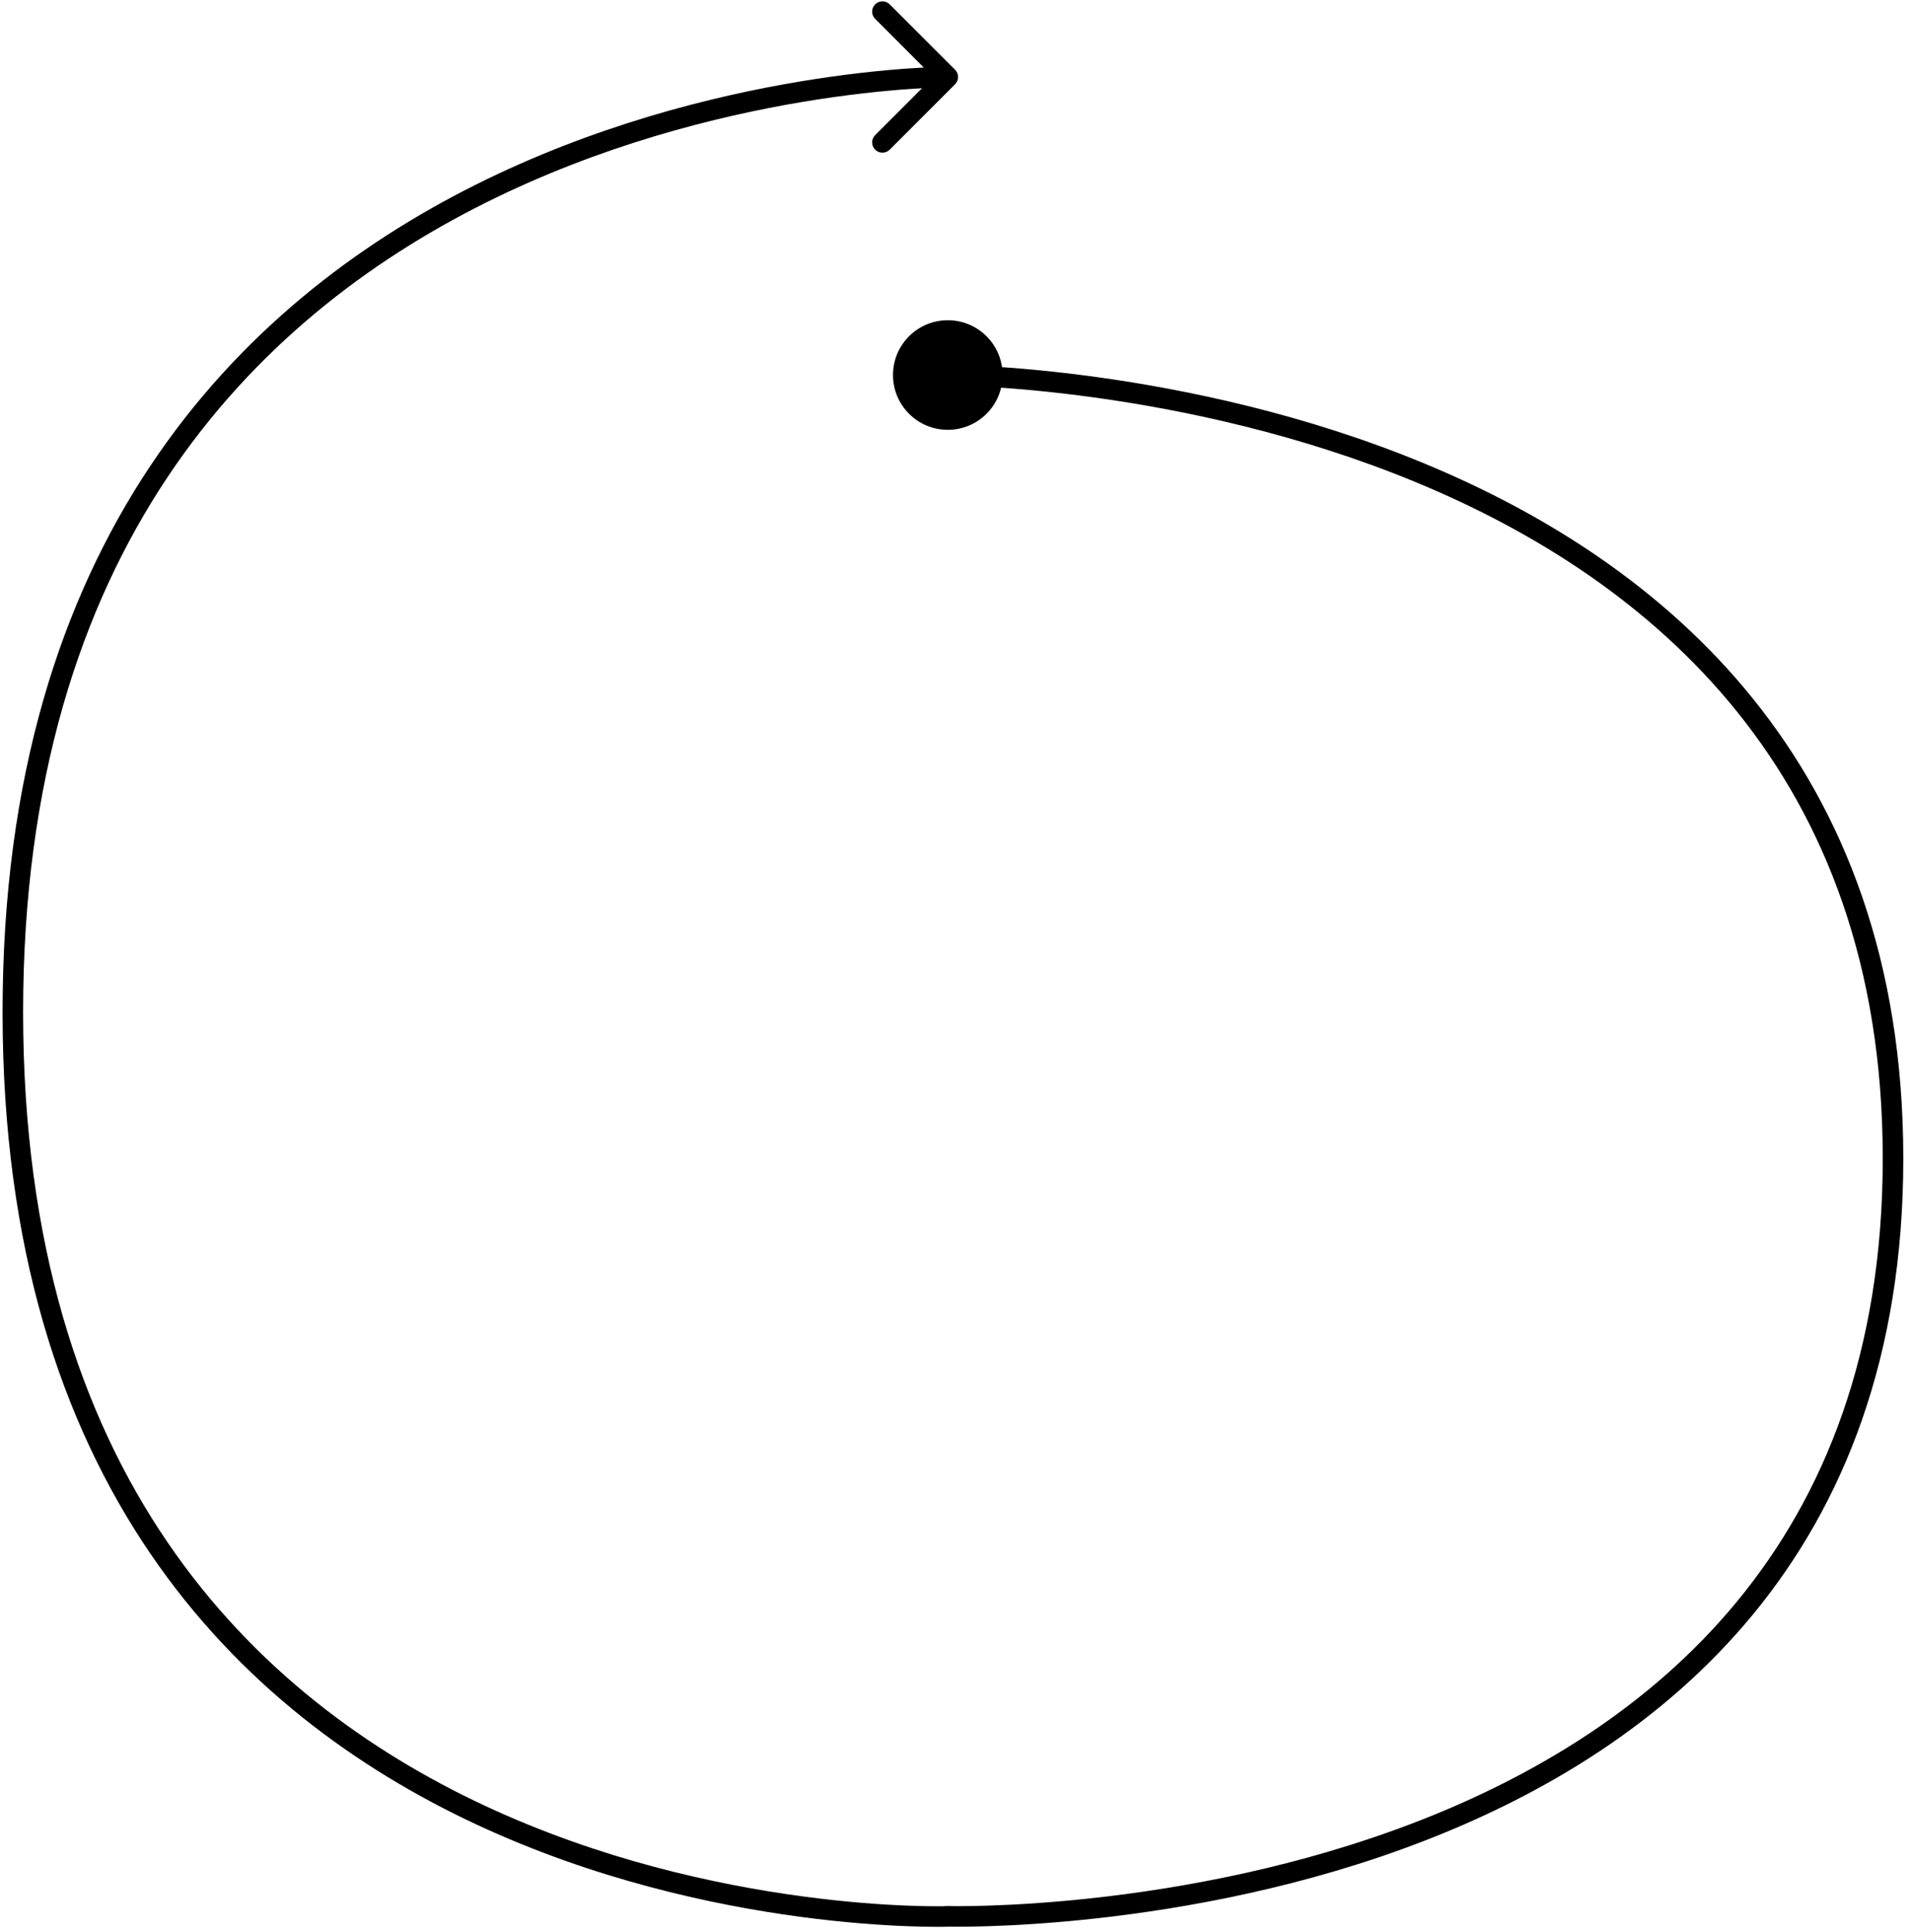 <svg width="93" height="94" viewBox="0 0 93 94" fill="none" xmlns="http://www.w3.org/2000/svg">
<path d="M46.142 93.747C46.418 93.738 46.634 93.507 46.625 93.231C46.616 92.955 46.385 92.738 46.109 92.747L46.142 93.747ZM46.479 4.101C46.674 3.905 46.674 3.589 46.479 3.394L43.297 0.212C43.102 0.016 42.785 0.016 42.59 0.212C42.394 0.407 42.394 0.723 42.59 0.919L45.418 3.747L42.59 6.576C42.394 6.771 42.394 7.087 42.59 7.283C42.785 7.478 43.102 7.478 43.297 7.283L46.479 4.101ZM46.125 93.247C46.109 92.747 46.109 92.747 46.109 92.747C46.108 92.747 46.108 92.747 46.108 92.747C46.107 92.748 46.105 92.748 46.102 92.748C46.097 92.748 46.09 92.748 46.08 92.748C46.059 92.749 46.028 92.749 45.986 92.75C45.903 92.751 45.778 92.753 45.614 92.753C45.287 92.753 44.805 92.747 44.189 92.723C42.959 92.676 41.197 92.558 39.082 92.275C34.849 91.709 29.215 90.485 23.587 87.857C17.961 85.229 12.352 81.203 8.148 75.036C3.945 68.871 1.125 60.535 1.125 49.247H0.625H0.125C0.125 60.709 2.992 69.248 7.321 75.599C11.648 81.947 17.414 86.078 23.163 88.763C28.91 91.447 34.651 92.691 38.95 93.266C41.1 93.554 42.893 93.674 44.151 93.722C44.78 93.746 45.275 93.753 45.614 93.753C45.784 93.753 45.914 93.751 46.003 93.75C46.047 93.749 46.081 93.749 46.105 93.748C46.116 93.748 46.125 93.747 46.131 93.747C46.135 93.747 46.137 93.747 46.139 93.747C46.139 93.747 46.14 93.747 46.141 93.747C46.141 93.747 46.142 93.747 46.125 93.247ZM0.625 49.247H1.125C1.125 37.96 3.945 29.527 8.15 23.22C12.357 16.909 17.971 12.696 23.599 9.882C29.229 7.067 34.865 5.657 39.098 4.951C41.213 4.599 42.975 4.423 44.206 4.335C44.821 4.291 45.303 4.269 45.631 4.258C45.794 4.253 45.919 4.25 46.003 4.248C46.044 4.248 46.076 4.247 46.096 4.247C46.106 4.247 46.114 4.247 46.119 4.247C46.121 4.247 46.123 4.247 46.124 4.247C46.125 4.247 46.125 4.247 46.125 4.247C46.125 4.247 46.125 4.247 46.125 3.747C46.125 3.247 46.125 3.247 46.124 3.247C46.124 3.247 46.123 3.247 46.122 3.247C46.12 3.247 46.118 3.247 46.115 3.247C46.109 3.247 46.1 3.247 46.088 3.247C46.065 3.248 46.031 3.248 45.987 3.249C45.898 3.25 45.767 3.253 45.597 3.259C45.258 3.27 44.763 3.292 44.135 3.337C42.877 3.427 41.084 3.606 38.934 3.965C34.635 4.681 28.896 6.115 23.151 8.987C17.405 11.861 11.643 16.179 7.318 22.665C2.992 29.154 0.125 37.785 0.125 49.247H0.625Z" fill="black"/>
<path d="M46.111 93.742C45.835 93.735 45.618 93.505 45.625 93.229C45.633 92.953 45.863 92.735 46.139 92.743L46.111 93.742ZM46.125 20.914C44.652 20.914 43.458 19.72 43.458 18.247C43.458 16.774 44.652 15.581 46.125 15.581C47.598 15.581 48.792 16.774 48.792 18.247C48.792 19.72 47.598 20.914 46.125 20.914ZM46.125 93.242C46.139 92.743 46.139 92.743 46.139 92.743C46.139 92.743 46.139 92.743 46.14 92.743C46.141 92.743 46.143 92.743 46.145 92.743C46.15 92.743 46.158 92.743 46.169 92.743C46.19 92.744 46.222 92.744 46.264 92.745C46.349 92.746 46.475 92.747 46.642 92.747C46.974 92.747 47.462 92.742 48.086 92.722C49.332 92.682 51.116 92.583 53.257 92.346C57.543 91.871 63.248 90.844 68.945 88.639C74.642 86.433 80.31 83.058 84.551 77.901C88.786 72.752 91.625 65.796 91.625 56.373H92.125H92.625C92.625 66.014 89.714 73.198 85.324 78.536C80.94 83.866 75.108 87.325 69.305 89.571C63.502 91.818 57.707 92.859 53.368 93.34C51.197 93.581 49.386 93.681 48.117 93.722C47.483 93.742 46.984 93.747 46.642 93.747C46.471 93.747 46.339 93.746 46.25 93.745C46.205 93.744 46.171 93.743 46.148 93.743C46.136 93.743 46.127 93.743 46.121 93.742C46.118 93.742 46.116 93.742 46.114 93.742C46.113 93.742 46.113 93.742 46.112 93.742C46.112 93.742 46.111 93.742 46.125 93.242ZM92.125 56.373H91.625C91.625 46.951 88.786 39.914 84.548 34.645C80.303 29.368 74.633 25.837 68.934 23.475C63.235 21.113 57.53 19.93 53.244 19.338C51.103 19.042 49.319 18.895 48.072 18.821C47.449 18.784 46.96 18.765 46.628 18.756C46.462 18.752 46.335 18.749 46.25 18.748C46.208 18.748 46.176 18.747 46.155 18.747C46.145 18.747 46.137 18.747 46.132 18.747C46.129 18.747 46.127 18.747 46.126 18.747C46.126 18.747 46.125 18.747 46.125 18.747C46.125 18.747 46.125 18.747 46.125 18.247C46.125 17.747 46.125 17.747 46.126 17.747C46.126 17.747 46.127 17.747 46.128 17.747C46.13 17.747 46.132 17.747 46.135 17.747C46.141 17.747 46.15 17.747 46.162 17.747C46.185 17.747 46.219 17.748 46.264 17.748C46.353 17.75 46.484 17.752 46.655 17.757C46.997 17.766 47.497 17.785 48.131 17.823C49.4 17.898 51.21 18.048 53.381 18.348C57.72 18.947 63.515 20.147 69.316 22.551C75.117 24.955 80.947 28.572 85.327 34.018C89.714 39.472 92.625 46.733 92.625 56.373H92.125Z" fill="black"/>
</svg>
